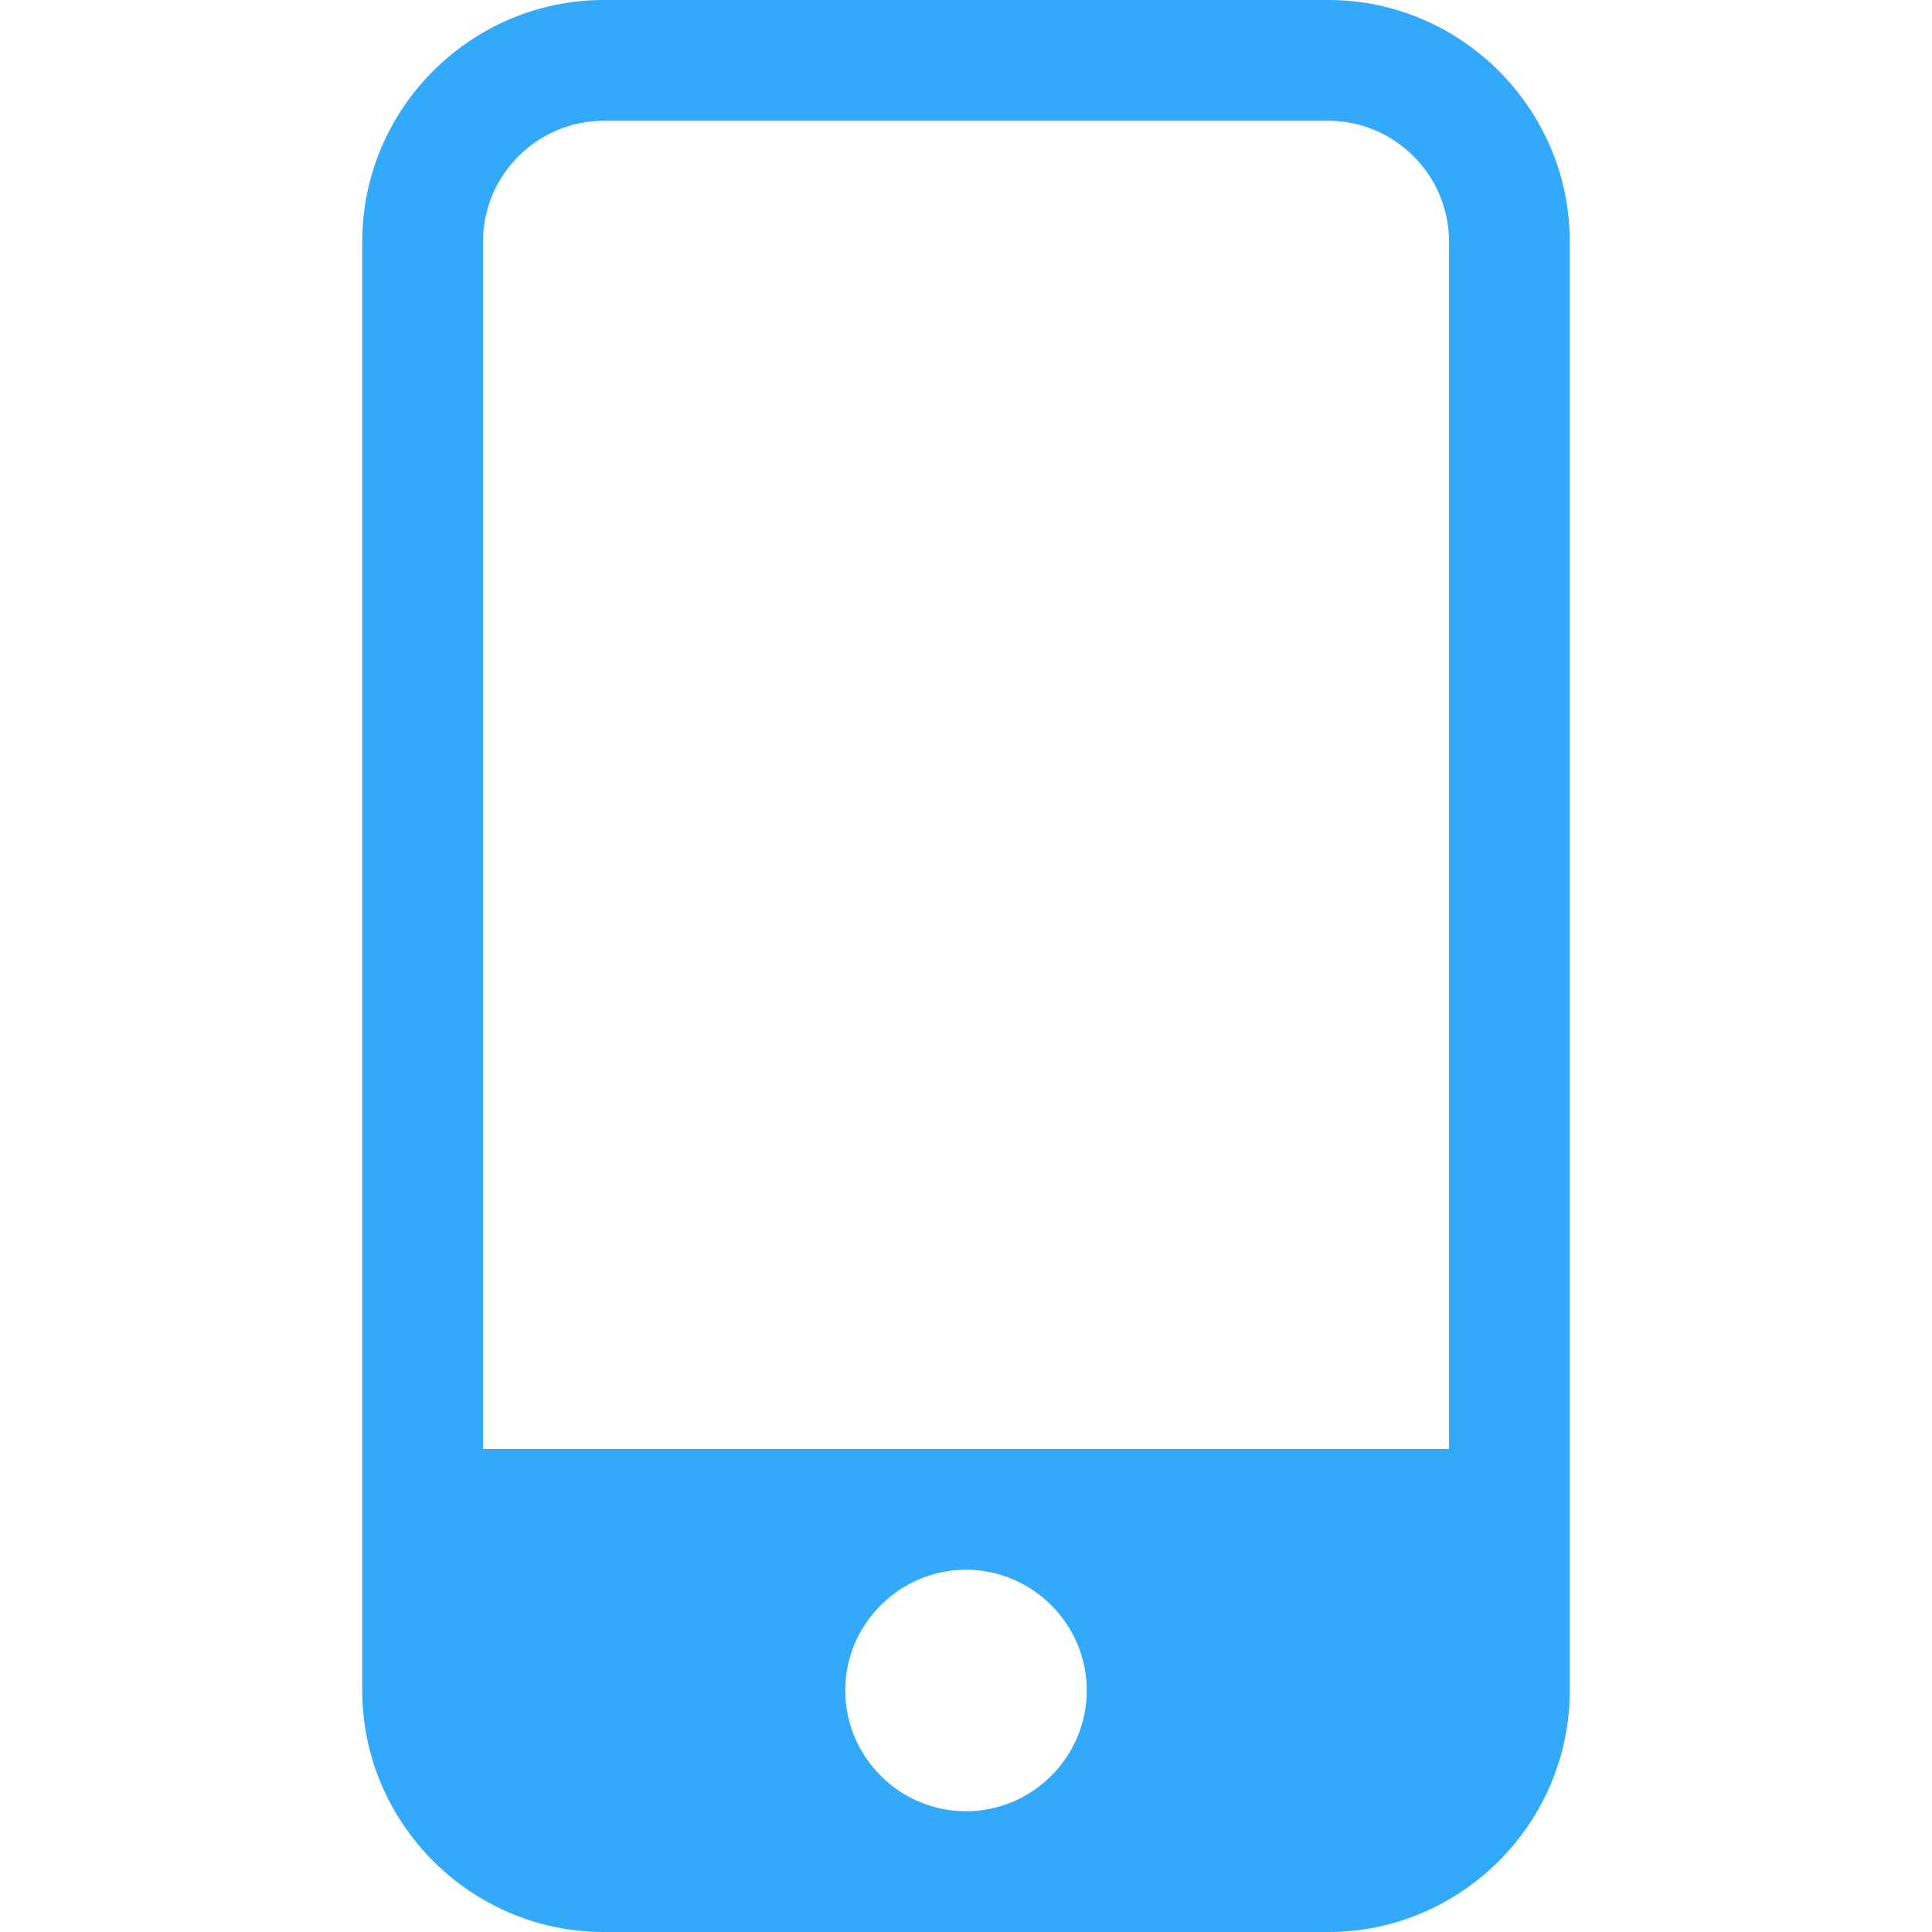 <?xml version="1.0" encoding="utf-8"?>
<!-- Generator: Adobe Illustrator 19.0.0, SVG Export Plug-In . SVG Version: 6.00 Build 0)  -->
<svg version="1.1" id="图层_1" xmlns="http://www.w3.org/2000/svg" xmlns:xlink="http://www.w3.org/1999/xlink" x="0px" y="0px"
	 viewBox="-281 404.9 32 32" style="enable-background:new -281 404.9 32 32;" xml:space="preserve">
<style type="text/css">
	.st0{fill:#33a9fc;}
</style>
<path class="st0" d="M-259,404.9h-12c-2.2,0-4,1.8-4,4v24c0,2.2,1.8,4,4,4h12c2.2,0,4-1.8,4-4v-24C-255,406.7-256.8,404.9-259,404.9
	z M-265,434.9c-1.1,0-2-0.9-2-2c0-1.1,0.9-2,2-2s2,0.9,2,2C-263,434-263.9,434.9-265,434.9z M-257,428.9h-16v-20c0-1.1,0.9-2,2-2h12
	c1.1,0,2,0.9,2,2V428.9z"/>
</svg>
